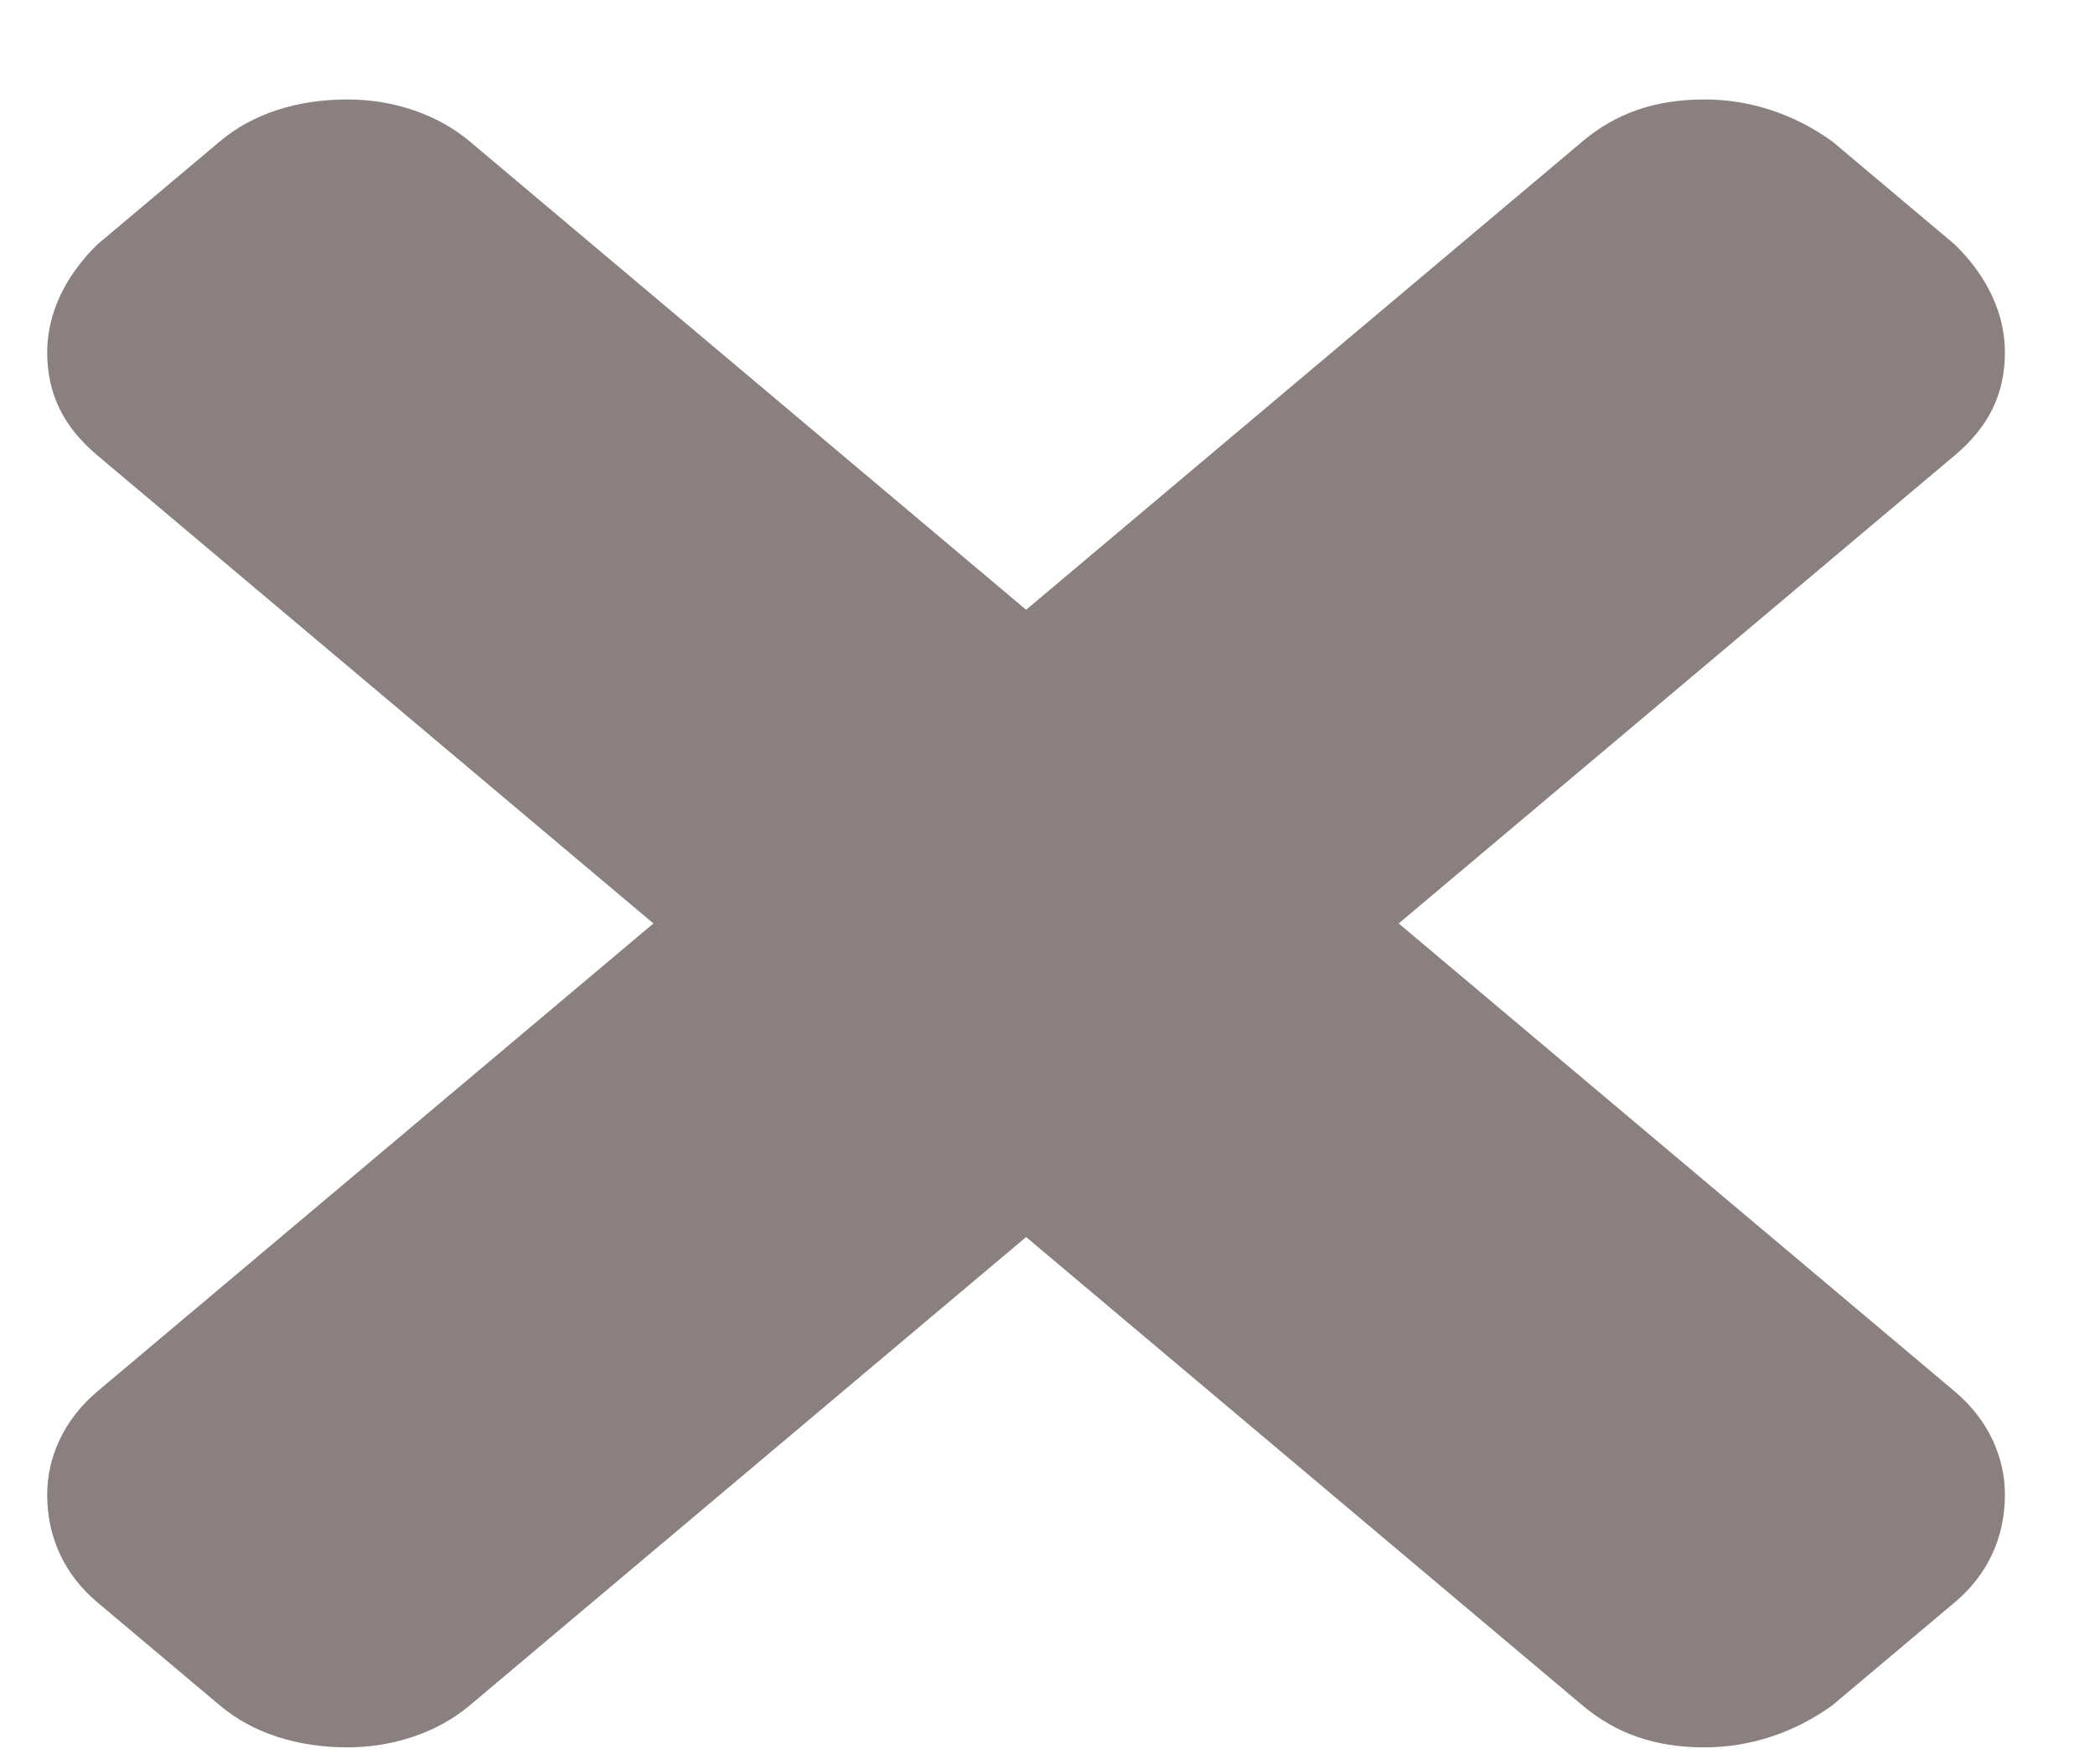 <svg width="19" height="16" viewBox="0 0 19 16" fill="none" xmlns="http://www.w3.org/2000/svg">
<path opacity="0.5" d="M12.685 8.375L17.729 12.62C18.032 12.875 18.183 13.215 18.183 13.555C18.183 13.937 18.032 14.276 17.729 14.531L16.619 15.465C16.266 15.72 15.863 15.847 15.459 15.847C15.005 15.847 14.652 15.72 14.35 15.465L9.306 11.219L4.262 15.465C3.959 15.72 3.555 15.847 3.152 15.847C2.698 15.847 2.294 15.72 1.992 15.465L0.882 14.531C0.58 14.276 0.428 13.937 0.428 13.555C0.428 13.215 0.58 12.875 0.882 12.62L5.926 8.375L0.882 4.129C0.58 3.874 0.428 3.577 0.428 3.195C0.428 2.855 0.58 2.515 0.882 2.218L1.992 1.284C2.294 1.029 2.698 0.902 3.152 0.902C3.555 0.902 3.959 1.029 4.262 1.284L9.306 5.53L14.35 1.284C14.652 1.029 15.005 0.902 15.459 0.902C15.863 0.902 16.266 1.029 16.619 1.284L17.729 2.218C18.032 2.515 18.183 2.855 18.183 3.195C18.183 3.577 18.032 3.874 17.729 4.129L12.685 8.375Z" fill="#160202"/>
</svg>
